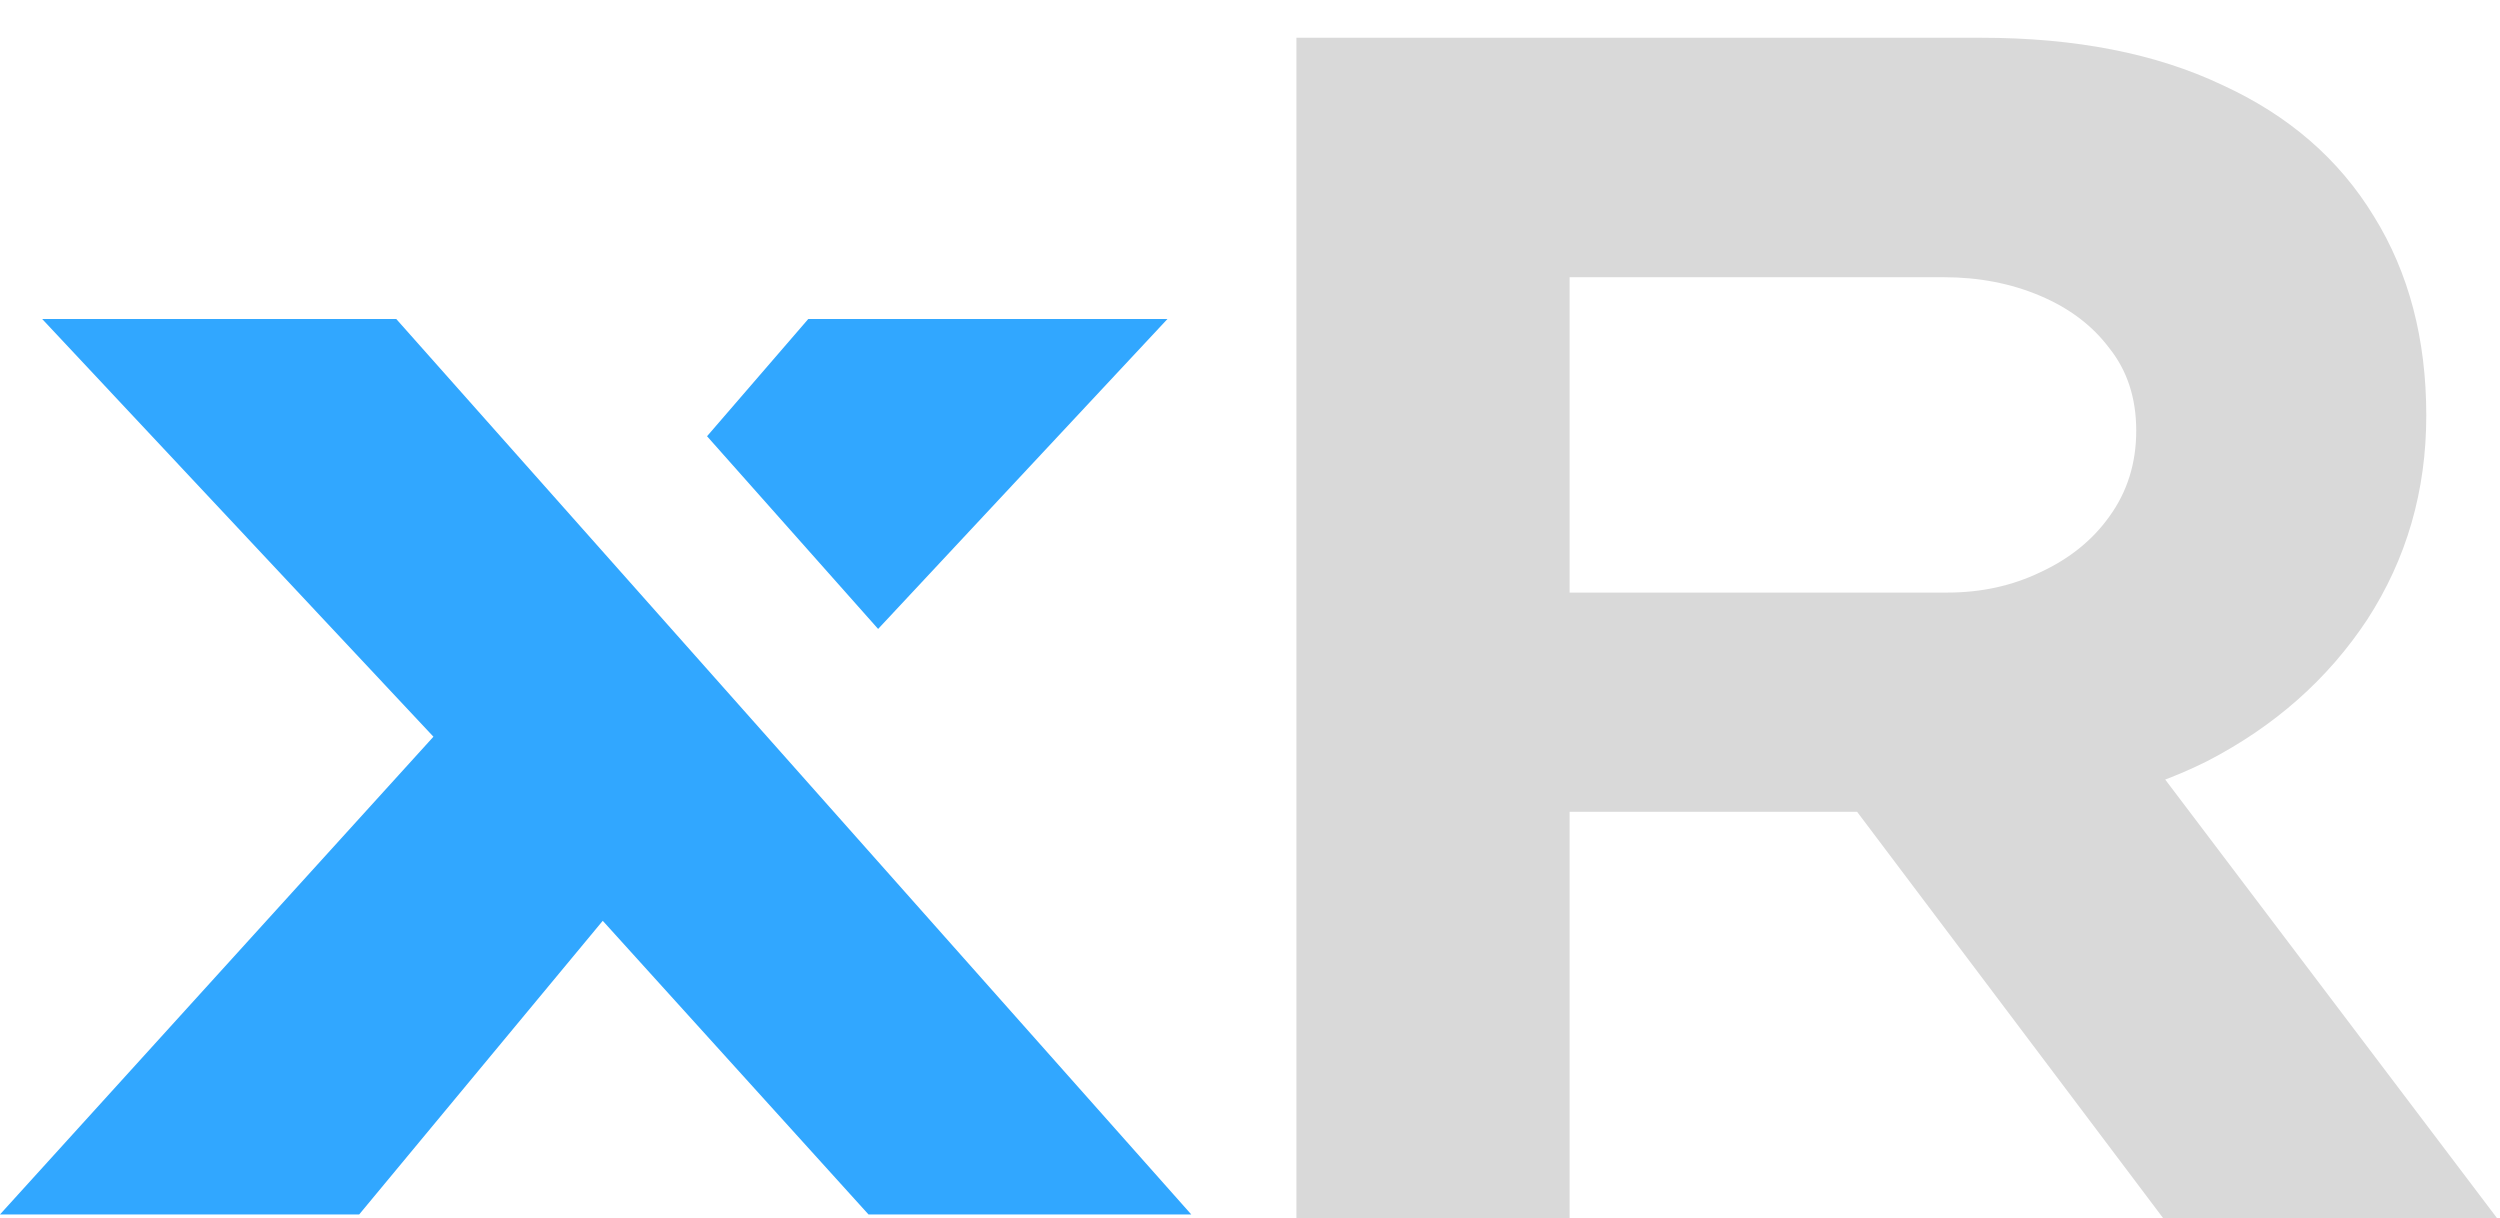 <svg width="236" height="115" viewBox="0 0 236 115" fill="none" xmlns="http://www.w3.org/2000/svg">
<path fill-rule="evenodd" clip-rule="evenodd" d="M37.404 30.111H3.98L40.916 69.546L0 114.643H33.908L56.899 86.923L81.985 114.643H112.454L72.894 70.084L57.125 52.323L37.404 30.111ZM66.745 41.181L82.895 59.372L110.211 30.111H76.303L66.745 41.181Z" fill="#31A7FF"/>
<path d="M122.381 115V3.564H187.014C195.929 3.564 203.517 5.05 209.779 8.022C216.04 10.887 220.816 15.026 224.106 20.439C227.396 25.745 229.041 32.007 229.041 39.224C229.041 46.334 227.184 52.755 223.469 58.486C219.755 64.111 214.714 68.569 208.346 71.859C201.978 75.042 194.867 76.634 187.014 76.634H148.171V115H122.381ZM204.207 115L166.319 64.695L194.655 60.715L235.727 115H204.207ZM148.171 55.939H183.83C187.014 55.939 189.932 55.302 192.586 54.029C195.345 52.755 197.521 51.004 199.113 48.775C200.811 46.441 201.66 43.734 201.66 40.657C201.66 37.579 200.811 34.979 199.113 32.856C197.521 30.733 195.345 29.088 192.586 27.921C189.826 26.754 186.802 26.17 183.512 26.17H148.171V55.939Z" fill="#D9D9D9"/>
</svg>
